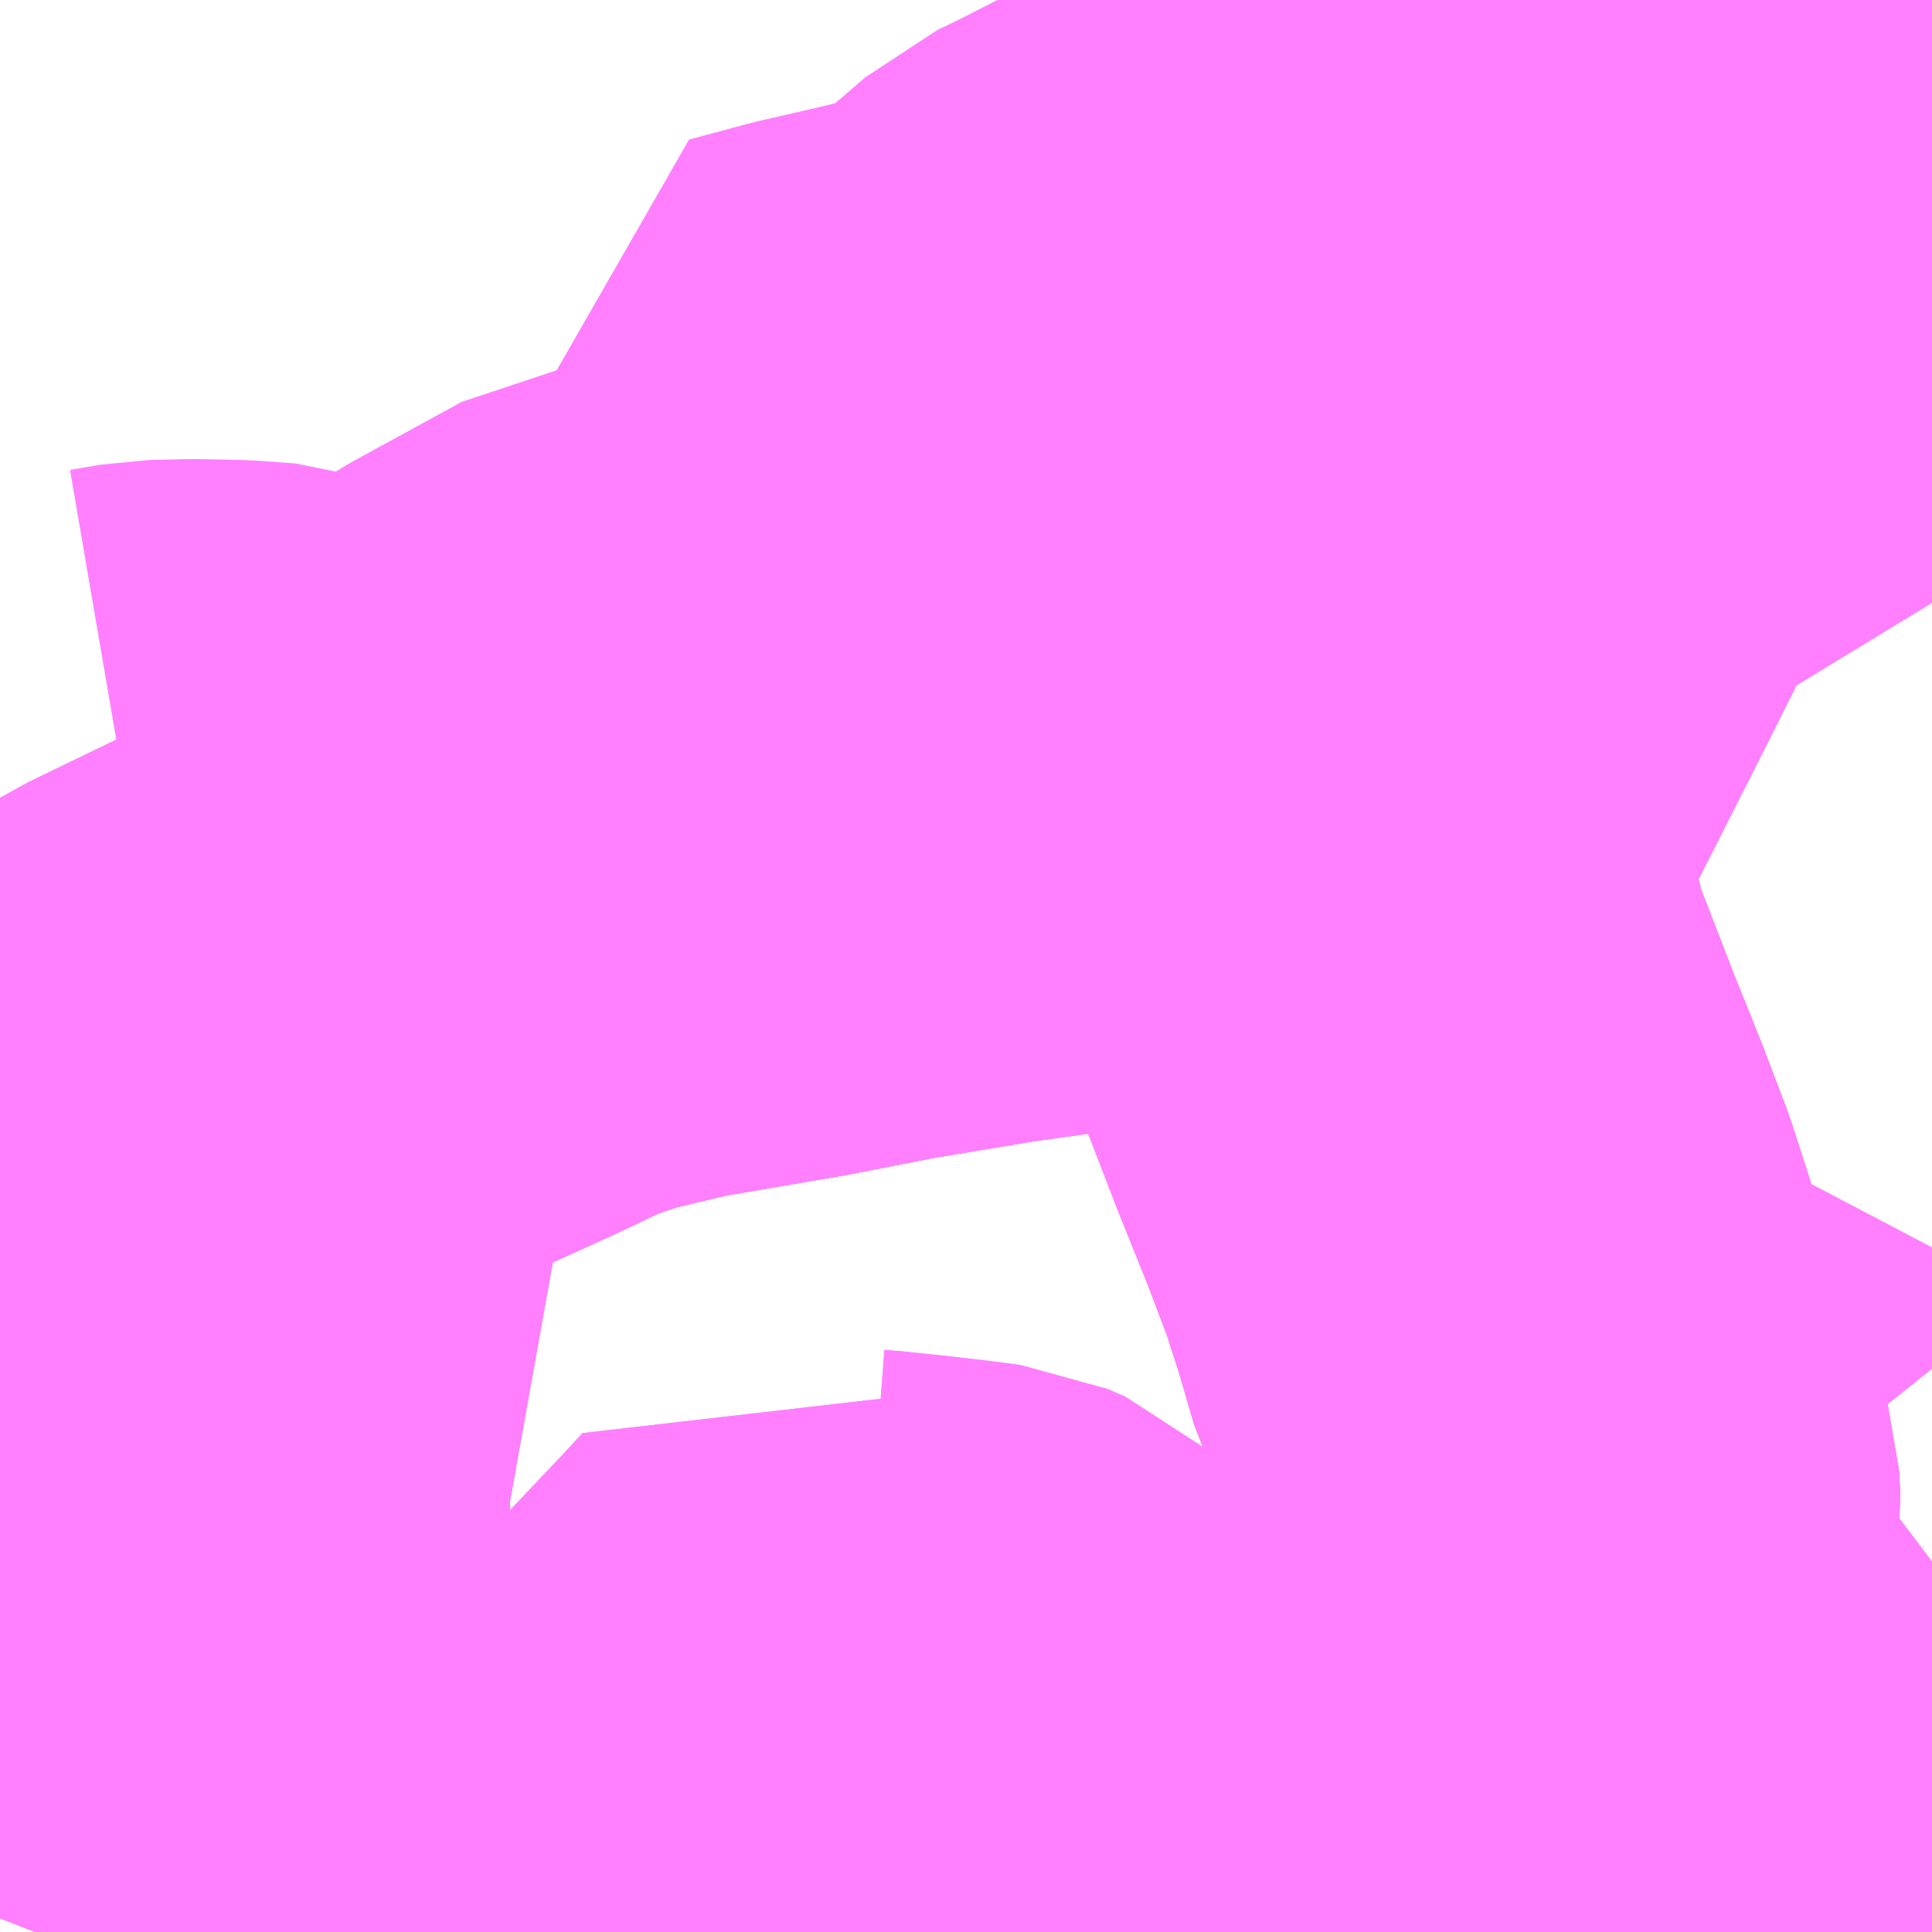 <?xml version="1.0" encoding="UTF-8"?>
<svg  xmlns="http://www.w3.org/2000/svg" xmlns:xlink="http://www.w3.org/1999/xlink" xmlns:go="http://purl.org/svgmap/profile" property="N07_001,N07_002,N07_003,N07_004,N07_005,N07_006,N07_007" viewBox="13093.506 -3401.367 2.197 2.197" go:dataArea="13093.505859375 -3401.3671875 2.197265625 2.197265625" >
<globalCoordinateSystem srsName="http://purl.org/crs/84" transform="matrix(100.0,0.0,0.0,-100.0,0.0,0.0)" />
<defs>
 <g id="p0" >
  <circle cx="0.0" cy="0.0" r="3" stroke="green" stroke-width="0.75" vector-effect="non-scaling-stroke" />
 </g>
</defs>
<g fill="none" fill-rule="evenodd" stroke="#FF00FF" stroke-width="0.75" opacity="0.5" vector-effect="non-scaling-stroke" stroke-linejoin="bevel" >
<path content="1,JR九州バス（株）,福岡・小倉～広島・福山（広福ライナー）,3.0,3.0,3.0," xlink:title="1" d="M13095.568,-3401.367L13095.561,-3401.349L13095.553,-3401.323L13095.544,-3401.278L13095.541,-3401.22L13095.542,-3401.163L13095.545,-3401.117L13095.558,-3401.044L13095.564,-3401.014L13095.57,-3400.993L13095.582,-3400.952L13095.595,-3400.912L13095.612,-3400.87L13095.625,-3400.839L13095.649,-3400.784L13095.678,-3400.723L13095.703,-3400.682M13095.703,-3399.473L13095.599,-3399.402L13095.449,-3399.3L13095.334,-3399.207L13095.3,-3399.17"/>
<path content="1,JR九州バス（株）,福岡・小倉～神戸・大阪（山陽道昼特急博多号）,1.0,1.0,1.0," xlink:title="1" d="M13095.568,-3401.367L13095.561,-3401.349L13095.553,-3401.323L13095.544,-3401.278L13095.541,-3401.22L13095.542,-3401.163L13095.545,-3401.117L13095.558,-3401.044L13095.564,-3401.014L13095.57,-3400.993L13095.582,-3400.952L13095.595,-3400.912L13095.612,-3400.87L13095.625,-3400.839L13095.649,-3400.784L13095.678,-3400.723L13095.703,-3400.682M13095.703,-3399.473L13095.599,-3399.402L13095.449,-3399.3L13095.334,-3399.207L13095.3,-3399.17"/>
<path content="1,JR九州バス（株）,福岡～宇部・山口（福岡・山口ライナー）,3.0,3.0,3.0," xlink:title="1" d="M13095.568,-3401.367L13095.561,-3401.349L13095.553,-3401.323L13095.544,-3401.278L13095.541,-3401.22L13095.542,-3401.163L13095.545,-3401.117L13095.558,-3401.044L13095.564,-3401.014L13095.57,-3400.993L13095.582,-3400.952L13095.595,-3400.912L13095.612,-3400.87L13095.625,-3400.839L13095.649,-3400.784L13095.678,-3400.723L13095.703,-3400.682M13095.703,-3399.473L13095.599,-3399.402L13095.449,-3399.3L13095.334,-3399.207L13095.3,-3399.17"/>
<path content="1,JR九州バス（株）,福岡～防府・徳山・下松・光（福岡・周南ライナー）,1.0,1.0,1.0," xlink:title="1" d="M13095.568,-3401.367L13095.561,-3401.349L13095.553,-3401.323L13095.544,-3401.278L13095.541,-3401.22L13095.542,-3401.163L13095.545,-3401.117L13095.558,-3401.044L13095.564,-3401.014L13095.57,-3400.993L13095.582,-3400.952L13095.595,-3400.912L13095.612,-3400.87L13095.625,-3400.839L13095.649,-3400.784L13095.678,-3400.723L13095.703,-3400.682M13095.703,-3399.473L13095.599,-3399.402L13095.449,-3399.3L13095.334,-3399.207L13095.3,-3399.17"/>
<path content="1,サンデン交通（株）,ゆめシティ線,23.0,23.0,23.0," xlink:title="1" d="M13094.99,-3400.705L13095.021,-3400.705L13095.023,-3400.83L13094.957,-3400.831L13094.911,-3400.832L13094.858,-3400.836L13094.772,-3400.821L13094.708,-3400.808L13094.605,-3400.786L13094.559,-3400.777L13094.505,-3400.767L13094.441,-3400.755L13094.414,-3400.747L13094.449,-3400.615L13094.211,-3400.581L13094.083,-3400.511L13094.033,-3400.477L13093.985,-3400.462L13093.945,-3400.453L13093.899,-3400.451L13093.85,-3400.454L13093.814,-3400.466L13093.774,-3400.469L13093.726,-3400.47L13093.684,-3400.469L13093.649,-3400.463"/>
<path content="1,サンデン交通（株）,下関駅～済生会病院～新下関線,7.5,5.0,5.0," xlink:title="1" d="M13095.363,-3401.367L13095.363,-3401.34L13095.362,-3401.221L13095.361,-3401.17L13095.359,-3401.125L13095.358,-3401.104L13095.356,-3401.082L13095.351,-3401.067L13095.341,-3401.02L13095.328,-3400.987L13095.309,-3400.941L13095.288,-3400.903L13095.265,-3400.862L13095.252,-3400.83L13095.231,-3400.791L13095.21,-3400.782L13095.192,-3400.764L13095.143,-3400.763L13095.137,-3400.703L13095.021,-3400.705L13094.99,-3400.705"/>
<path content="1,サンデン交通（株）,下関～大阪,1.0,1.0,1.0," xlink:title="1" d="M13095.703,-3399.591L13095.662,-3399.56L13095.561,-3399.488L13095.468,-3399.419L13095.389,-3399.36L13095.314,-3399.298L13095.257,-3399.246L13095.226,-3399.209L13095.198,-3399.17"/>
<path content="1,サンデン交通（株）,下関～大阪,1.0,1.0,1.0," xlink:title="1" d="M13095.703,-3399.473L13095.599,-3399.402L13095.449,-3399.3L13095.334,-3399.207L13095.3,-3399.17"/>
<path content="1,サンデン交通（株）,下関～大阪,1.0,1.0,1.0," xlink:title="1" d="M13095.568,-3401.367L13095.561,-3401.349L13095.553,-3401.323L13095.544,-3401.278L13095.541,-3401.22L13095.542,-3401.163L13095.545,-3401.117L13095.558,-3401.044L13095.564,-3401.014L13095.57,-3400.993L13095.582,-3400.952L13095.595,-3400.912L13095.612,-3400.87L13095.625,-3400.839L13095.649,-3400.784L13095.678,-3400.723L13095.703,-3400.682"/>
<path content="1,サンデン交通（株）,下関～山口宇部空港線,8.0,8.0,8.0," xlink:title="1" d="M13095.3,-3399.17L13095.334,-3399.207L13095.449,-3399.3L13095.599,-3399.402L13095.703,-3399.473"/>
<path content="1,サンデン交通（株）,下関～山口宇部空港線,8.0,8.0,8.0," xlink:title="1" d="M13095.703,-3399.591L13095.662,-3399.56L13095.561,-3399.488L13095.468,-3399.419L13095.389,-3399.36L13095.314,-3399.298L13095.257,-3399.246L13095.226,-3399.209L13095.198,-3399.17"/>
<path content="1,サンデン交通（株）,下関～山口宇部空港線,8.0,8.0,8.0," xlink:title="1" d="M13095.568,-3401.367L13095.561,-3401.349L13095.553,-3401.323L13095.544,-3401.278L13095.541,-3401.22L13095.542,-3401.163L13095.545,-3401.117L13095.558,-3401.044L13095.564,-3401.014L13095.57,-3400.993L13095.582,-3400.952L13095.595,-3400.912L13095.612,-3400.87L13095.625,-3400.839L13095.649,-3400.784L13095.678,-3400.723L13095.703,-3400.682"/>
<path content="1,サンデン交通（株）,下関～山口線,4.0,4.0,4.0," xlink:title="1" d="M13095.3,-3399.17L13095.334,-3399.207L13095.449,-3399.3L13095.599,-3399.402L13095.703,-3399.473"/>
<path content="1,サンデン交通（株）,下関～山口線,4.0,4.0,4.0," xlink:title="1" d="M13095.703,-3399.591L13095.662,-3399.56L13095.561,-3399.488L13095.468,-3399.419L13095.389,-3399.36L13095.314,-3399.298L13095.257,-3399.246L13095.226,-3399.209L13095.198,-3399.17"/>
<path content="1,サンデン交通（株）,下関～山口線,4.0,4.0,4.0," xlink:title="1" d="M13095.568,-3401.367L13095.561,-3401.349L13095.553,-3401.323L13095.544,-3401.278L13095.541,-3401.22L13095.542,-3401.163L13095.545,-3401.117L13095.558,-3401.044L13095.564,-3401.014L13095.57,-3400.993L13095.582,-3400.952L13095.595,-3400.912L13095.612,-3400.87L13095.625,-3400.839L13095.649,-3400.784L13095.678,-3400.723L13095.703,-3400.682"/>
<path content="1,サンデン交通（株）,勝谷団地線,1.0,8.0,8.0," xlink:title="1" d="M13095.198,-3399.17L13095.226,-3399.209L13095.257,-3399.246L13095.314,-3399.298L13095.389,-3399.36L13095.468,-3399.419L13095.561,-3399.488L13095.662,-3399.56L13095.703,-3399.591"/>
<path content="1,サンデン交通（株）,員光線,13.0,4.5,4.5," xlink:title="1" d="M13095.363,-3401.367L13095.363,-3401.34L13095.362,-3401.221L13095.361,-3401.17L13095.359,-3401.125L13095.358,-3401.104L13095.356,-3401.082L13095.351,-3401.067L13095.341,-3401.02L13095.328,-3400.987L13095.309,-3400.941L13095.288,-3400.903L13095.265,-3400.862L13095.252,-3400.83L13095.086,-3400.829L13095.023,-3400.83L13095.021,-3400.705L13094.99,-3400.705"/>
<path content="1,サンデン交通（株）,城下町長府経由新下関線,8.0,4.0,4.0," xlink:title="1" d="M13095.363,-3401.367L13095.363,-3401.34L13095.362,-3401.221L13095.361,-3401.17L13095.359,-3401.125L13095.358,-3401.104L13095.356,-3401.082L13095.351,-3401.067L13095.341,-3401.02L13095.328,-3400.987L13095.309,-3400.941L13095.288,-3400.903L13095.265,-3400.862L13095.252,-3400.83L13095.086,-3400.829L13095.023,-3400.83L13095.021,-3400.705L13094.99,-3400.705"/>
<path content="1,サンデン交通（株）,城下町長府経由新下関線（パルク浜浦台経由）,8.0,0.0,0.0," xlink:title="1" d="M13095.363,-3401.367L13095.363,-3401.34L13095.362,-3401.221L13095.361,-3401.17L13095.359,-3401.125L13095.358,-3401.104L13095.356,-3401.082L13095.351,-3401.067L13095.341,-3401.02L13095.328,-3400.987L13095.309,-3400.941L13095.288,-3400.903L13095.265,-3400.862L13095.252,-3400.83L13095.086,-3400.829L13095.023,-3400.83L13095.021,-3400.705L13094.99,-3400.705"/>
<path content="1,サンデン交通（株）,宇部・小野田～小倉,6.0,6.0,6.0," xlink:title="1" d="M13095.568,-3401.367L13095.561,-3401.349L13095.553,-3401.323L13095.544,-3401.278L13095.541,-3401.22L13095.542,-3401.163L13095.545,-3401.117L13095.558,-3401.044L13095.564,-3401.014L13095.57,-3400.993L13095.582,-3400.952L13095.595,-3400.912L13095.612,-3400.87L13095.625,-3400.839L13095.649,-3400.784L13095.678,-3400.723L13095.703,-3400.682M13095.703,-3399.473L13095.599,-3399.402L13095.449,-3399.3L13095.334,-3399.207L13095.3,-3399.17"/>
<path content="1,サンデン交通（株）,川中豊町線,29.0,28.5,28.5," xlink:title="1" d="M13093.546,-3399.17L13093.562,-3399.211L13093.569,-3399.248L13093.598,-3399.242L13093.671,-3399.231L13093.76,-3399.224L13093.811,-3399.219L13093.862,-3399.222L13093.887,-3399.222L13093.885,-3399.262L13093.882,-3399.304L13093.882,-3399.343L13093.881,-3399.421L13093.801,-3399.418L13093.718,-3399.418L13093.718,-3399.5L13093.714,-3399.565L13093.711,-3399.648"/>
<path content="1,サンデン交通（株）,川中豊町線,29.0,28.5,28.5," xlink:title="1" d="M13093.711,-3399.648L13093.506,-3399.644M13093.506,-3399.805L13093.508,-3399.818L13093.565,-3399.962L13093.595,-3400.039"/>
<path content="1,サンデン交通（株）,川中豊町線,29.0,28.5,28.5," xlink:title="1" d="M13093.711,-3399.648L13093.707,-3399.795L13093.707,-3399.805L13093.758,-3399.804L13093.821,-3399.807L13093.831,-3399.809L13093.851,-3399.816L13093.881,-3399.832L13093.849,-3399.868L13093.823,-3399.903L13093.802,-3399.927L13093.782,-3399.948L13093.759,-3399.968L13093.73,-3399.987L13093.707,-3399.999L13093.669,-3400.013L13093.609,-3400.033L13093.595,-3400.039"/>
<path content="1,サンデン交通（株）,川中豊町線,29.0,28.5,28.5," xlink:title="1" d="M13093.595,-3400.039L13093.616,-3400.067L13093.639,-3400.096L13093.67,-3400.12L13093.702,-3400.14L13093.764,-3400.17L13093.822,-3400.198L13093.94,-3400.255L13094.05,-3400.305L13094.113,-3400.335L13094.172,-3400.355L13094.256,-3400.375L13094.402,-3400.4L13094.499,-3400.419L13094.625,-3400.44L13094.761,-3400.459L13094.866,-3400.456L13094.968,-3400.441L13095.055,-3400.428L13095.064,-3400.452L13095.08,-3400.493L13095.107,-3400.545L13095.145,-3400.62L13095.181,-3400.691L13095.231,-3400.791L13095.252,-3400.83"/>
<path content="1,サンデン交通（株）,川中豊町線,29.0,28.5,28.5," xlink:title="1" d="M13095.252,-3400.83L13095.086,-3400.829L13095.023,-3400.83L13095.021,-3400.705L13094.99,-3400.705"/>
<path content="1,サンデン交通（株）,川中豊町線,29.0,28.5,28.5," xlink:title="1" d="M13095.363,-3401.367L13095.363,-3401.34L13095.362,-3401.221L13095.361,-3401.17L13095.359,-3401.125L13095.358,-3401.104L13095.356,-3401.082L13095.351,-3401.067L13095.341,-3401.02L13095.328,-3400.987L13095.309,-3400.941L13095.288,-3400.903L13095.265,-3400.862L13095.252,-3400.83"/>
<path content="1,サンデン交通（株）,川中豊町線（新熊野経由）,9.5,9.5,9.5," xlink:title="1" d="M13093.546,-3399.17L13093.562,-3399.211L13093.569,-3399.248L13093.598,-3399.242L13093.671,-3399.231L13093.76,-3399.224L13093.811,-3399.219L13093.862,-3399.222L13093.887,-3399.222"/>
<path content="1,サンデン交通（株）,川中豊町線（新熊野経由）,9.5,9.5,9.5," xlink:title="1" d="M13093.887,-3399.222L13093.972,-3399.229L13094.07,-3399.237L13094.16,-3399.253L13094.205,-3399.27L13094.222,-3399.277L13094.263,-3399.301L13094.283,-3399.317L13094.309,-3399.34L13094.33,-3399.362L13094.42,-3399.457L13094.444,-3399.483L13094.472,-3399.464L13094.483,-3399.458L13094.496,-3399.457L13094.544,-3399.452L13094.587,-3399.447L13094.617,-3399.443L13094.638,-3399.434L13094.651,-3399.422L13094.658,-3399.406L13094.658,-3399.399L13094.689,-3399.395L13094.712,-3399.386L13094.738,-3399.364L13094.763,-3399.347L13094.786,-3399.338L13094.82,-3399.338L13094.847,-3399.338L13094.865,-3399.344L13094.88,-3399.354L13094.892,-3399.366L13094.896,-3399.38L13094.896,-3399.403L13094.889,-3399.42L13094.872,-3399.434L13094.844,-3399.443L13094.796,-3399.457L13094.777,-3399.465L13094.749,-3399.481L13094.728,-3399.495L13094.715,-3399.51"/>
<path content="1,サンデン交通（株）,川中豊町線（新熊野経由）,9.5,9.5,9.5," xlink:title="1" d="M13093.887,-3399.222L13093.885,-3399.262L13093.882,-3399.304L13093.882,-3399.343L13093.881,-3399.421L13093.801,-3399.418L13093.718,-3399.418L13093.718,-3399.5L13093.714,-3399.565L13093.711,-3399.648L13093.707,-3399.795L13093.707,-3399.805L13093.758,-3399.804L13093.821,-3399.807L13093.831,-3399.809L13093.851,-3399.816L13093.881,-3399.832L13093.849,-3399.868L13093.823,-3399.903L13093.802,-3399.927L13093.782,-3399.948L13093.759,-3399.968L13093.73,-3399.987L13093.707,-3399.999L13093.669,-3400.013L13093.609,-3400.033L13093.595,-3400.039"/>
<path content="1,サンデン交通（株）,川中豊町線（新熊野経由）,9.5,9.5,9.5," xlink:title="1" d="M13093.508,-3399.818L13093.565,-3399.962L13093.595,-3400.039"/>
<path content="1,サンデン交通（株）,川中豊町線（新熊野経由）,9.5,9.5,9.5," xlink:title="1" d="M13093.595,-3400.039L13093.616,-3400.067L13093.639,-3400.096L13093.67,-3400.12L13093.702,-3400.14L13093.764,-3400.17L13093.822,-3400.198L13093.94,-3400.255L13094.05,-3400.305L13094.113,-3400.335L13094.172,-3400.355L13094.256,-3400.375L13094.402,-3400.4L13094.499,-3400.419L13094.625,-3400.44L13094.761,-3400.459L13094.866,-3400.456L13094.968,-3400.441L13095.055,-3400.428L13095.064,-3400.452L13095.08,-3400.493L13095.107,-3400.545L13095.145,-3400.62L13095.181,-3400.691L13095.231,-3400.791L13095.252,-3400.83"/>
<path content="1,サンデン交通（株）,川中豊町線（新熊野経由）,9.5,9.5,9.5," xlink:title="1" d="M13095.252,-3400.83L13095.086,-3400.829L13095.023,-3400.83L13095.021,-3400.705L13094.99,-3400.705"/>
<path content="1,サンデン交通（株）,川中豊町線（新熊野経由）,9.5,9.5,9.5," xlink:title="1" d="M13095.363,-3401.367L13095.363,-3401.34L13095.362,-3401.221L13095.361,-3401.17L13095.359,-3401.125L13095.358,-3401.104L13095.356,-3401.082L13095.351,-3401.067L13095.341,-3401.02L13095.328,-3400.987L13095.309,-3400.941L13095.288,-3400.903L13095.265,-3400.862L13095.252,-3400.83"/>
<path content="1,サンデン交通（株）,川中豊町線（稗田橋経由）,3.0,3.0,3.0," xlink:title="1" d="M13093.506,-3399.805L13093.508,-3399.818L13093.565,-3399.962L13093.595,-3400.039L13093.616,-3400.067L13093.639,-3400.096L13093.67,-3400.12L13093.702,-3400.14L13093.764,-3400.17L13093.822,-3400.198L13093.94,-3400.255L13094.05,-3400.305L13094.113,-3400.335L13094.172,-3400.355L13094.256,-3400.375L13094.402,-3400.4L13094.499,-3400.419L13094.625,-3400.44L13094.761,-3400.459L13094.866,-3400.456L13094.968,-3400.441L13095.055,-3400.428L13095.064,-3400.452L13095.08,-3400.493L13095.107,-3400.545L13095.145,-3400.62L13095.181,-3400.691L13095.231,-3400.791L13095.252,-3400.83"/>
<path content="1,サンデン交通（株）,川中豊町線（稗田橋経由）,3.0,3.0,3.0," xlink:title="1" d="M13095.252,-3400.83L13095.086,-3400.829L13095.023,-3400.83L13095.021,-3400.705L13094.99,-3400.705"/>
<path content="1,サンデン交通（株）,川中豊町線（稗田橋経由）,3.0,3.0,3.0," xlink:title="1" d="M13095.363,-3401.367L13095.363,-3401.34L13095.362,-3401.221L13095.361,-3401.17L13095.359,-3401.125L13095.358,-3401.104L13095.356,-3401.082L13095.351,-3401.067L13095.341,-3401.02L13095.328,-3400.987L13095.309,-3400.941L13095.288,-3400.903L13095.265,-3400.862L13095.252,-3400.83"/>
<path content="1,サンデン交通（株）,幡生駅～済生会病院～新下関駅線,5.0,0.0,0.0," xlink:title="1" d="M13095.363,-3401.367L13095.363,-3401.34L13095.362,-3401.221L13095.361,-3401.17L13095.359,-3401.125L13095.358,-3401.104L13095.356,-3401.082L13095.351,-3401.067L13095.341,-3401.02L13095.328,-3400.987L13095.309,-3400.941L13095.288,-3400.903L13095.265,-3400.862L13095.252,-3400.83L13095.231,-3400.791L13095.21,-3400.782L13095.192,-3400.764L13095.143,-3400.763L13095.137,-3400.703L13095.021,-3400.705L13094.99,-3400.705"/>
<path content="1,サンデン交通（株）,新下関線（東駅・公団住宅経由）,1.0,1.0,1.0," xlink:title="1" d="M13095.174,-3399.17L13095.184,-3399.205L13095.2,-3399.272L13095.219,-3399.339L13095.233,-3399.393L13095.252,-3399.459L13095.266,-3399.517L13095.282,-3399.585L13095.287,-3399.605L13095.292,-3399.652L13095.291,-3399.678L13095.283,-3399.704L13095.261,-3399.762L13095.243,-3399.813L13095.224,-3399.852L13095.206,-3399.914L13095.187,-3399.973L13095.16,-3400.044L13095.127,-3400.126L13095.083,-3400.24L13095.073,-3400.278L13095.066,-3400.309L13095.059,-3400.366L13095.055,-3400.428L13095.064,-3400.452L13095.08,-3400.493L13095.107,-3400.545L13095.145,-3400.62L13095.181,-3400.691L13095.231,-3400.791L13095.252,-3400.83"/>
<path content="1,サンデン交通（株）,新下関線（東駅・公団住宅経由）,1.0,1.0,1.0," xlink:title="1" d="M13095.252,-3400.83L13095.086,-3400.829L13095.023,-3400.83"/>
<path content="1,サンデン交通（株）,新下関線（東駅・公団住宅経由）,1.0,1.0,1.0," xlink:title="1" d="M13095.252,-3400.83L13095.265,-3400.862"/>
<path content="1,サンデン交通（株）,新下関線（東駅・公団住宅経由）,1.0,1.0,1.0," xlink:title="1" d="M13095.023,-3400.83L13095.021,-3400.705L13094.99,-3400.705"/>
<path content="1,サンデン交通（株）,新下関線（東駅・公団住宅経由）,1.0,1.0,1.0," xlink:title="1" d="M13095.023,-3400.83L13094.957,-3400.831L13094.911,-3400.832L13094.858,-3400.836L13094.772,-3400.821L13094.708,-3400.808L13094.605,-3400.786L13094.559,-3400.777L13094.505,-3400.767L13094.441,-3400.755L13094.414,-3400.747L13094.387,-3400.846L13094.454,-3400.864L13094.528,-3400.881L13094.6,-3400.899L13094.651,-3400.926L13094.691,-3400.957L13094.735,-3400.995L13094.766,-3401.01L13094.809,-3401.032L13094.911,-3401.078L13094.957,-3401.108L13094.965,-3401.133L13094.974,-3401.191L13094.98,-3401.224L13095.283,-3401.222L13095.362,-3401.221L13095.363,-3401.34L13095.363,-3401.367"/>
<path content="1,サンデン交通（株）,新下関線（東駅・勝山市場経由）,4.0,3.0,3.0," xlink:title="1" d="M13095.174,-3399.17L13095.184,-3399.205L13095.2,-3399.272L13095.219,-3399.339L13095.233,-3399.393L13095.252,-3399.459L13095.266,-3399.517L13095.282,-3399.585"/>
<path content="1,サンデン交通（株）,新下関線（東駅・勝山市場経由）,4.0,3.0,3.0," xlink:title="1" d="M13095.282,-3399.585L13095.319,-3399.594L13095.352,-3399.611L13095.445,-3399.673L13095.463,-3399.68L13095.477,-3399.679L13095.501,-3399.649"/>
<path content="1,サンデン交通（株）,新下関線（東駅・勝山市場経由）,4.0,3.0,3.0," xlink:title="1" d="M13095.282,-3399.585L13095.287,-3399.605L13095.292,-3399.652L13095.291,-3399.678L13095.283,-3399.704L13095.261,-3399.762L13095.243,-3399.813L13095.224,-3399.852L13095.206,-3399.914L13095.187,-3399.973L13095.16,-3400.044L13095.127,-3400.126L13095.083,-3400.24L13095.073,-3400.278L13095.066,-3400.309L13095.059,-3400.366L13095.055,-3400.428L13095.064,-3400.452L13095.08,-3400.493L13095.107,-3400.545L13095.145,-3400.62L13095.181,-3400.691L13095.231,-3400.791L13095.252,-3400.83"/>
<path content="1,サンデン交通（株）,新下関線（東駅・勝山市場経由）,4.0,3.0,3.0," xlink:title="1" d="M13095.252,-3400.83L13095.086,-3400.829L13095.023,-3400.83L13095.021,-3400.705L13094.99,-3400.705"/>
<path content="1,サンデン交通（株）,新下関線（東駅・勝山市場経由）,4.0,3.0,3.0," xlink:title="1" d="M13095.252,-3400.83L13095.265,-3400.862L13095.288,-3400.903L13095.309,-3400.941L13095.328,-3400.987L13095.341,-3401.02L13095.351,-3401.067L13095.356,-3401.082L13095.358,-3401.104L13095.359,-3401.125L13095.361,-3401.17L13095.362,-3401.221L13095.363,-3401.34L13095.363,-3401.367"/>
<path content="1,サンデン交通（株）,新下関線（東駅経由中央霊園方面）,18.5,17.0,17.0," xlink:title="1" d="M13095.174,-3399.17L13095.184,-3399.205L13095.2,-3399.272L13095.219,-3399.339L13095.233,-3399.393L13095.252,-3399.459L13095.266,-3399.517L13095.282,-3399.585L13095.287,-3399.605L13095.292,-3399.652L13095.291,-3399.678L13095.283,-3399.704L13095.261,-3399.762L13095.243,-3399.813L13095.224,-3399.852L13095.206,-3399.914L13095.187,-3399.973L13095.16,-3400.044L13095.127,-3400.126L13095.083,-3400.24L13095.073,-3400.278L13095.066,-3400.309L13095.059,-3400.366L13095.055,-3400.428L13095.064,-3400.452L13095.08,-3400.493L13095.107,-3400.545L13095.145,-3400.62L13095.181,-3400.691L13095.231,-3400.791L13095.252,-3400.83"/>
<path content="1,サンデン交通（株）,新下関線（東駅経由中央霊園方面）,18.5,17.0,17.0," xlink:title="1" d="M13095.252,-3400.83L13095.086,-3400.829L13095.023,-3400.83L13095.021,-3400.705L13094.99,-3400.705"/>
<path content="1,サンデン交通（株）,新下関線（東駅経由中央霊園方面）,18.5,17.0,17.0," xlink:title="1" d="M13095.252,-3400.83L13095.265,-3400.862L13095.288,-3400.903L13095.309,-3400.941L13095.328,-3400.987L13095.341,-3401.02L13095.351,-3401.067L13095.356,-3401.082L13095.358,-3401.104L13095.359,-3401.125L13095.361,-3401.17L13095.362,-3401.221L13095.363,-3401.34L13095.363,-3401.367"/>
<path content="1,サンデン交通（株）,新下関線（東駅経由内日方面）,4.0,9.0,9.0," xlink:title="1" d="M13095.174,-3399.17L13095.184,-3399.205L13095.2,-3399.272L13095.219,-3399.339L13095.233,-3399.393L13095.252,-3399.459L13095.266,-3399.517L13095.282,-3399.585L13095.287,-3399.605L13095.292,-3399.652L13095.291,-3399.678L13095.283,-3399.704L13095.261,-3399.762L13095.243,-3399.813L13095.224,-3399.852L13095.206,-3399.914L13095.187,-3399.973L13095.16,-3400.044L13095.127,-3400.126L13095.083,-3400.24L13095.073,-3400.278L13095.066,-3400.309L13095.059,-3400.366L13095.055,-3400.428L13095.064,-3400.452L13095.08,-3400.493L13095.107,-3400.545L13095.145,-3400.62L13095.181,-3400.691L13095.231,-3400.791L13095.252,-3400.83"/>
<path content="1,サンデン交通（株）,新下関線（東駅経由内日方面）,4.0,9.0,9.0," xlink:title="1" d="M13095.252,-3400.83L13095.086,-3400.829L13095.023,-3400.83L13095.021,-3400.705L13094.99,-3400.705"/>
<path content="1,サンデン交通（株）,新下関線（東駅経由内日方面）,4.0,9.0,9.0," xlink:title="1" d="M13095.252,-3400.83L13095.265,-3400.862L13095.288,-3400.903L13095.309,-3400.941L13095.328,-3400.987L13095.341,-3401.02L13095.351,-3401.067L13095.356,-3401.082L13095.358,-3401.104L13095.359,-3401.125L13095.361,-3401.17L13095.362,-3401.221L13095.363,-3401.34L13095.363,-3401.367"/>
<path content="1,サンデン交通（株）,新下関線（椋野トンネル・公団住宅経由）,4.0,4.0,4.0," xlink:title="1" d="M13095.174,-3399.17L13095.184,-3399.205L13095.2,-3399.272L13095.219,-3399.339L13095.233,-3399.393L13095.252,-3399.459L13095.266,-3399.517L13095.282,-3399.585L13095.287,-3399.605L13095.292,-3399.652L13095.291,-3399.678L13095.283,-3399.704L13095.261,-3399.762L13095.243,-3399.813L13095.224,-3399.852L13095.206,-3399.914L13095.187,-3399.973L13095.16,-3400.044L13095.127,-3400.126L13095.083,-3400.24L13095.073,-3400.278L13095.066,-3400.309L13095.059,-3400.366L13095.055,-3400.428L13095.064,-3400.452L13095.08,-3400.493L13095.107,-3400.545L13095.145,-3400.62L13095.181,-3400.691L13095.231,-3400.791L13095.252,-3400.83"/>
<path content="1,サンデン交通（株）,新下関線（椋野トンネル・公団住宅経由）,4.0,4.0,4.0," xlink:title="1" d="M13095.252,-3400.83L13095.265,-3400.862L13095.288,-3400.903L13095.309,-3400.941L13095.328,-3400.987L13095.341,-3401.02L13095.351,-3401.067L13095.356,-3401.082L13095.358,-3401.104L13095.359,-3401.125L13095.361,-3401.17L13095.362,-3401.221"/>
<path content="1,サンデン交通（株）,新下関線（椋野トンネル・公団住宅経由）,4.0,4.0,4.0," xlink:title="1" d="M13095.023,-3400.83L13095.021,-3400.705L13094.99,-3400.705"/>
<path content="1,サンデン交通（株）,新下関線（椋野トンネル・公団住宅経由）,4.0,4.0,4.0," xlink:title="1" d="M13095.023,-3400.83L13095.086,-3400.829L13095.252,-3400.83"/>
<path content="1,サンデン交通（株）,新下関線（椋野トンネル・公団住宅経由）,4.0,4.0,4.0," xlink:title="1" d="M13095.023,-3400.83L13094.957,-3400.831L13094.911,-3400.832L13094.858,-3400.836L13094.772,-3400.821L13094.708,-3400.808L13094.605,-3400.786L13094.559,-3400.777L13094.505,-3400.767L13094.441,-3400.755L13094.414,-3400.747L13094.387,-3400.846L13094.454,-3400.864L13094.528,-3400.881L13094.6,-3400.899L13094.651,-3400.926L13094.691,-3400.957L13094.735,-3400.995L13094.766,-3401.01L13094.809,-3401.032L13094.911,-3401.078L13094.957,-3401.108L13094.965,-3401.133L13094.974,-3401.191L13094.98,-3401.224L13095.283,-3401.222L13095.362,-3401.221"/>
<path content="1,サンデン交通（株）,新下関線（椋野トンネル・公団住宅経由）,4.0,4.0,4.0," xlink:title="1" d="M13095.362,-3401.221L13095.363,-3401.34L13095.363,-3401.367"/>
<path content="1,サンデン交通（株）,新下関線（椋野トンネル・勝山市場経由）,13.0,6.0,6.0," xlink:title="1" d="M13095.174,-3399.17L13095.184,-3399.205L13095.2,-3399.272L13095.219,-3399.339L13095.233,-3399.393L13095.252,-3399.459L13095.266,-3399.517L13095.282,-3399.585"/>
<path content="1,サンデン交通（株）,新下関線（椋野トンネル・勝山市場経由）,13.0,6.0,6.0," xlink:title="1" d="M13095.282,-3399.585L13095.319,-3399.594L13095.352,-3399.611L13095.445,-3399.673L13095.463,-3399.68L13095.477,-3399.679L13095.501,-3399.649"/>
<path content="1,サンデン交通（株）,新下関線（椋野トンネル・勝山市場経由）,13.0,6.0,6.0," xlink:title="1" d="M13095.282,-3399.585L13095.287,-3399.605L13095.292,-3399.652L13095.291,-3399.678L13095.283,-3399.704L13095.261,-3399.762L13095.243,-3399.813L13095.224,-3399.852L13095.206,-3399.914L13095.187,-3399.973L13095.16,-3400.044L13095.127,-3400.126L13095.083,-3400.24L13095.073,-3400.278L13095.066,-3400.309L13095.059,-3400.366L13095.055,-3400.428L13095.064,-3400.452L13095.08,-3400.493L13095.107,-3400.545L13095.145,-3400.62L13095.181,-3400.691L13095.231,-3400.791L13095.252,-3400.83"/>
<path content="1,サンデン交通（株）,新下関線（椋野トンネル・勝山市場経由）,13.0,6.0,6.0," xlink:title="1" d="M13095.252,-3400.83L13095.086,-3400.829L13095.023,-3400.83L13095.021,-3400.705L13094.99,-3400.705"/>
<path content="1,サンデン交通（株）,新下関線（椋野トンネル・勝山市場経由）,13.0,6.0,6.0," xlink:title="1" d="M13095.252,-3400.83L13095.265,-3400.862L13095.288,-3400.903L13095.309,-3400.941L13095.328,-3400.987L13095.341,-3401.02L13095.351,-3401.067L13095.356,-3401.082L13095.358,-3401.104L13095.359,-3401.125L13095.361,-3401.17L13095.362,-3401.221L13095.363,-3401.34L13095.363,-3401.367"/>
<path content="1,サンデン交通（株）,新下関線（椋野トンネル経由）,2.0,2.0,2.0," xlink:title="1" d="M13095.174,-3399.17L13095.184,-3399.205L13095.2,-3399.272L13095.219,-3399.339L13095.233,-3399.393L13095.252,-3399.459L13095.266,-3399.517L13095.282,-3399.585L13095.287,-3399.605L13095.292,-3399.652L13095.291,-3399.678L13095.283,-3399.704L13095.261,-3399.762L13095.243,-3399.813L13095.224,-3399.852L13095.206,-3399.914L13095.187,-3399.973L13095.16,-3400.044L13095.127,-3400.126L13095.083,-3400.24L13095.073,-3400.278L13095.066,-3400.309L13095.059,-3400.366L13095.055,-3400.428L13095.064,-3400.452L13095.08,-3400.493L13095.107,-3400.545L13095.145,-3400.62L13095.181,-3400.691L13095.231,-3400.791L13095.252,-3400.83"/>
<path content="1,サンデン交通（株）,新下関線（椋野トンネル経由）,2.0,2.0,2.0," xlink:title="1" d="M13095.252,-3400.83L13095.086,-3400.829L13095.023,-3400.83L13095.021,-3400.705L13094.99,-3400.705"/>
<path content="1,サンデン交通（株）,新下関線（椋野トンネル経由）,2.0,2.0,2.0," xlink:title="1" d="M13095.252,-3400.83L13095.265,-3400.862L13095.288,-3400.903L13095.309,-3400.941L13095.328,-3400.987L13095.341,-3401.02L13095.351,-3401.067L13095.356,-3401.082L13095.358,-3401.104L13095.359,-3401.125L13095.361,-3401.17L13095.362,-3401.221L13095.363,-3401.34L13095.363,-3401.367"/>
<path content="1,サンデン交通（株）,新下関駅～済生会病院～河原線,1.0,0.0,0.0," xlink:title="1" d="M13094.99,-3400.705L13095.021,-3400.705L13095.023,-3400.83L13095.086,-3400.829L13095.252,-3400.83L13095.265,-3400.862L13095.288,-3400.903L13095.309,-3400.941L13095.328,-3400.987L13095.341,-3401.02L13095.351,-3401.067L13095.356,-3401.082L13095.358,-3401.104L13095.359,-3401.125L13095.361,-3401.17L13095.362,-3401.221L13095.363,-3401.34L13095.363,-3401.367"/>
<path content="1,サンデン交通（株）,筋川経由川中豊町線,4.5,4.5,4.5," xlink:title="1" d="M13093.506,-3399.805L13093.508,-3399.818L13093.565,-3399.962L13093.595,-3400.039"/>
<path content="1,サンデン交通（株）,筋川経由川中豊町線,4.5,4.5,4.5," xlink:title="1" d="M13093.546,-3399.17L13093.562,-3399.211L13093.569,-3399.248L13093.598,-3399.242L13093.671,-3399.231L13093.76,-3399.224L13093.811,-3399.219L13093.862,-3399.222L13093.887,-3399.222L13093.885,-3399.262L13093.882,-3399.304L13093.882,-3399.343L13093.881,-3399.421L13093.801,-3399.418L13093.718,-3399.418L13093.718,-3399.5L13093.714,-3399.565L13093.711,-3399.648L13093.707,-3399.795L13093.707,-3399.805L13093.758,-3399.804L13093.821,-3399.807L13093.831,-3399.809L13093.851,-3399.816L13093.881,-3399.832L13093.849,-3399.868L13093.823,-3399.903L13093.802,-3399.927L13093.782,-3399.948L13093.759,-3399.968L13093.73,-3399.987L13093.707,-3399.999L13093.669,-3400.013L13093.609,-3400.033L13093.595,-3400.039"/>
<path content="1,サンデン交通（株）,筋川経由川中豊町線,4.5,4.5,4.5," xlink:title="1" d="M13093.595,-3400.039L13093.616,-3400.067L13093.639,-3400.096L13093.67,-3400.12L13093.702,-3400.14L13093.764,-3400.17L13093.822,-3400.198L13093.94,-3400.255L13094.05,-3400.305L13094.113,-3400.335L13094.172,-3400.355L13094.256,-3400.375L13094.402,-3400.4L13094.499,-3400.419L13094.625,-3400.44L13094.761,-3400.459L13094.866,-3400.456L13094.968,-3400.441L13095.055,-3400.428L13095.064,-3400.452L13095.08,-3400.493L13095.107,-3400.545L13095.145,-3400.62L13095.181,-3400.691L13095.231,-3400.791L13095.252,-3400.83"/>
<path content="1,サンデン交通（株）,筋川経由川中豊町線,4.5,4.5,4.5," xlink:title="1" d="M13095.252,-3400.83L13095.086,-3400.829L13095.023,-3400.83L13095.021,-3400.705L13094.99,-3400.705"/>
<path content="1,サンデン交通（株）,筋川経由川中豊町線,4.5,4.5,4.5," xlink:title="1" d="M13095.252,-3400.83L13095.265,-3400.862L13095.288,-3400.903L13095.309,-3400.941L13095.328,-3400.987L13095.341,-3401.02L13095.351,-3401.067L13095.356,-3401.082L13095.358,-3401.104L13095.359,-3401.125L13095.361,-3401.17L13095.362,-3401.221L13095.363,-3401.34L13095.363,-3401.367"/>
<path content="1,サンデン交通（株）,筋川経由川中豊町線（新熊野経由）,11.5,8.5,8.5," xlink:title="1" d="M13093.546,-3399.17L13093.562,-3399.211L13093.569,-3399.248L13093.598,-3399.242L13093.671,-3399.231L13093.76,-3399.224L13093.811,-3399.219L13093.862,-3399.222L13093.887,-3399.222"/>
<path content="1,サンデン交通（株）,筋川経由川中豊町線（新熊野経由）,11.5,8.5,8.5," xlink:title="1" d="M13093.506,-3399.805L13093.508,-3399.818L13093.565,-3399.962L13093.595,-3400.039"/>
<path content="1,サンデン交通（株）,筋川経由川中豊町線（新熊野経由）,11.5,8.5,8.5," xlink:title="1" d="M13093.887,-3399.222L13093.972,-3399.229L13094.07,-3399.237L13094.16,-3399.253L13094.205,-3399.27L13094.222,-3399.277L13094.263,-3399.301L13094.283,-3399.317L13094.309,-3399.34L13094.33,-3399.362L13094.42,-3399.457L13094.444,-3399.483L13094.472,-3399.464L13094.483,-3399.458L13094.496,-3399.457L13094.544,-3399.452L13094.587,-3399.447L13094.617,-3399.443L13094.638,-3399.434L13094.651,-3399.422L13094.658,-3399.406L13094.658,-3399.399L13094.689,-3399.395L13094.712,-3399.386L13094.738,-3399.364L13094.763,-3399.347L13094.786,-3399.338L13094.82,-3399.338L13094.847,-3399.338L13094.865,-3399.344L13094.88,-3399.354L13094.892,-3399.366L13094.896,-3399.38L13094.896,-3399.403L13094.889,-3399.42L13094.872,-3399.434L13094.844,-3399.443L13094.796,-3399.457L13094.777,-3399.465L13094.749,-3399.481L13094.728,-3399.495L13094.715,-3399.51"/>
<path content="1,サンデン交通（株）,筋川経由川中豊町線（新熊野経由）,11.5,8.5,8.5," xlink:title="1" d="M13093.887,-3399.222L13093.885,-3399.262L13093.882,-3399.304L13093.882,-3399.343L13093.881,-3399.421L13093.801,-3399.418L13093.718,-3399.418L13093.718,-3399.5L13093.714,-3399.565L13093.711,-3399.648L13093.707,-3399.795L13093.707,-3399.805L13093.758,-3399.804L13093.821,-3399.807L13093.831,-3399.809L13093.851,-3399.816L13093.881,-3399.832L13093.849,-3399.868L13093.823,-3399.903L13093.802,-3399.927L13093.782,-3399.948L13093.759,-3399.968L13093.73,-3399.987L13093.707,-3399.999L13093.669,-3400.013L13093.609,-3400.033L13093.595,-3400.039"/>
<path content="1,サンデン交通（株）,筋川経由川中豊町線（新熊野経由）,11.5,8.5,8.5," xlink:title="1" d="M13093.595,-3400.039L13093.616,-3400.067L13093.639,-3400.096L13093.67,-3400.12L13093.702,-3400.14L13093.764,-3400.17L13093.822,-3400.198L13093.94,-3400.255L13094.05,-3400.305L13094.113,-3400.335L13094.172,-3400.355L13094.256,-3400.375L13094.402,-3400.4L13094.499,-3400.419L13094.625,-3400.44L13094.761,-3400.459L13094.866,-3400.456L13094.968,-3400.441L13095.055,-3400.428L13095.064,-3400.452L13095.08,-3400.493L13095.107,-3400.545L13095.145,-3400.62L13095.181,-3400.691L13095.231,-3400.791L13095.252,-3400.83"/>
<path content="1,サンデン交通（株）,筋川経由川中豊町線（新熊野経由）,11.5,8.5,8.5," xlink:title="1" d="M13095.252,-3400.83L13095.086,-3400.829L13095.023,-3400.83L13095.021,-3400.705L13094.99,-3400.705"/>
<path content="1,サンデン交通（株）,筋川経由川中豊町線（新熊野経由）,11.5,8.5,8.5," xlink:title="1" d="M13095.252,-3400.83L13095.265,-3400.862L13095.288,-3400.903L13095.309,-3400.941L13095.328,-3400.987L13095.341,-3401.02L13095.351,-3401.067L13095.356,-3401.082L13095.358,-3401.104L13095.359,-3401.125L13095.361,-3401.17L13095.362,-3401.221L13095.363,-3401.34L13095.363,-3401.367"/>
<path content="1,サンデン交通（株）,筋川経由川中豊町線（稗田橋経由）,7.0,3.0,3.0," xlink:title="1" d="M13093.506,-3399.805L13093.508,-3399.818L13093.565,-3399.962L13093.595,-3400.039L13093.616,-3400.067L13093.639,-3400.096L13093.67,-3400.12L13093.702,-3400.14L13093.764,-3400.17L13093.822,-3400.198L13093.94,-3400.255L13094.05,-3400.305L13094.113,-3400.335L13094.172,-3400.355L13094.256,-3400.375L13094.402,-3400.4L13094.499,-3400.419L13094.625,-3400.44L13094.761,-3400.459L13094.866,-3400.456L13094.968,-3400.441L13095.055,-3400.428L13095.064,-3400.452L13095.08,-3400.493L13095.107,-3400.545L13095.145,-3400.62L13095.181,-3400.691L13095.231,-3400.791L13095.252,-3400.83"/>
<path content="1,サンデン交通（株）,筋川経由川中豊町線（稗田橋経由）,7.0,3.0,3.0," xlink:title="1" d="M13095.252,-3400.83L13095.086,-3400.829L13095.023,-3400.83L13095.021,-3400.705L13094.99,-3400.705"/>
<path content="1,サンデン交通（株）,筋川経由川中豊町線（稗田橋経由）,7.0,3.0,3.0," xlink:title="1" d="M13095.252,-3400.83L13095.265,-3400.862L13095.288,-3400.903L13095.309,-3400.941L13095.328,-3400.987L13095.341,-3401.02L13095.351,-3401.067L13095.356,-3401.082L13095.358,-3401.104L13095.359,-3401.125L13095.361,-3401.17L13095.362,-3401.221L13095.363,-3401.34L13095.363,-3401.367"/>
<path content="1,サンデン交通（株）,長安線,13.0,9.0,9.0," xlink:title="1" d="M13095.363,-3401.367L13095.363,-3401.34L13095.362,-3401.221L13095.361,-3401.17L13095.359,-3401.125L13095.358,-3401.104L13095.356,-3401.082L13095.351,-3401.067L13095.341,-3401.02L13095.328,-3400.987L13095.309,-3400.941L13095.288,-3400.903L13095.265,-3400.862L13095.252,-3400.83L13095.231,-3400.791L13095.21,-3400.782L13095.192,-3400.764L13095.143,-3400.763L13095.137,-3400.703L13095.021,-3400.705L13094.99,-3400.705"/>
<path content="1,一畑バス（株）,福岡～出雲・松江線,1.0,1.0,1.0," xlink:title="1" d="M13095.568,-3401.367L13095.561,-3401.349L13095.553,-3401.323L13095.544,-3401.278L13095.541,-3401.22L13095.542,-3401.163L13095.545,-3401.117L13095.558,-3401.044L13095.564,-3401.014L13095.57,-3400.993L13095.582,-3400.952L13095.595,-3400.912L13095.612,-3400.87L13095.625,-3400.839L13095.649,-3400.784L13095.678,-3400.723L13095.703,-3400.682M13095.703,-3399.473L13095.599,-3399.402L13095.449,-3399.3L13095.334,-3399.207L13095.3,-3399.17"/>
<path content="1,三重交通（株）,鳥羽～福岡,1.0,1.0,1.0," xlink:title="1" d="M13095.3,-3399.17L13095.334,-3399.207L13095.449,-3399.3L13095.599,-3399.402L13095.703,-3399.473M13095.703,-3400.682L13095.678,-3400.723L13095.649,-3400.784L13095.625,-3400.839L13095.612,-3400.87L13095.595,-3400.912L13095.582,-3400.952L13095.57,-3400.993L13095.564,-3401.014L13095.558,-3401.044L13095.545,-3401.117L13095.542,-3401.163L13095.541,-3401.22L13095.544,-3401.278L13095.553,-3401.323L13095.561,-3401.349L13095.568,-3401.367"/>
<path content="1,下津井電鉄（株）,岡山～福岡線,1.0,1.0,1.0," xlink:title="1" d="M13095.568,-3401.367L13095.561,-3401.349L13095.553,-3401.323L13095.544,-3401.278L13095.541,-3401.22L13095.542,-3401.163L13095.545,-3401.117L13095.558,-3401.044L13095.564,-3401.014L13095.57,-3400.993L13095.582,-3400.952L13095.595,-3400.912L13095.612,-3400.87L13095.625,-3400.839L13095.649,-3400.784L13095.678,-3400.723L13095.703,-3400.682M13095.703,-3399.473L13095.599,-3399.402L13095.449,-3399.3L13095.334,-3399.207L13095.3,-3399.17"/>
<path content="1,両備ホールディングス（株）,ペガサス　倉敷・岡山～小倉・福岡線,1.0,1.0,1.0," xlink:title="1" d="M13095.568,-3401.367L13095.561,-3401.349L13095.553,-3401.323L13095.544,-3401.278L13095.541,-3401.22L13095.542,-3401.163L13095.545,-3401.117L13095.558,-3401.044L13095.564,-3401.014L13095.57,-3400.993L13095.582,-3400.952L13095.595,-3400.912L13095.612,-3400.87L13095.625,-3400.839L13095.649,-3400.784L13095.678,-3400.723L13095.703,-3400.682M13095.703,-3399.473L13095.599,-3399.402L13095.449,-3399.3L13095.334,-3399.207L13095.3,-3399.17"/>
<path content="1,中国JRバス（株）,福山・広島～福岡　広福ライナー,10.0,10.0,10.0," xlink:title="1" d="M13095.568,-3401.367L13095.561,-3401.349L13095.553,-3401.323L13095.544,-3401.278L13095.541,-3401.22L13095.542,-3401.163L13095.545,-3401.117L13095.558,-3401.044L13095.564,-3401.014L13095.57,-3400.993L13095.582,-3400.952L13095.595,-3400.912L13095.612,-3400.87L13095.625,-3400.839L13095.649,-3400.784L13095.678,-3400.723L13095.703,-3400.682M13095.703,-3399.473L13095.599,-3399.402L13095.449,-3399.3L13095.334,-3399.207L13095.3,-3399.17"/>
<path content="1,九州産交バス（株）,熊本⇔名古屋,1.0,1.0,1.0," xlink:title="1" d="M13095.568,-3401.367L13095.561,-3401.349L13095.553,-3401.323L13095.544,-3401.278L13095.541,-3401.22L13095.542,-3401.163L13095.545,-3401.117L13095.558,-3401.044L13095.564,-3401.014L13095.57,-3400.993L13095.582,-3400.952L13095.595,-3400.912L13095.612,-3400.87L13095.625,-3400.839L13095.649,-3400.784L13095.678,-3400.723L13095.703,-3400.682M13095.703,-3399.473L13095.599,-3399.402L13095.449,-3399.3L13095.334,-3399.207L13095.3,-3399.17"/>
<path content="1,九州産交バス（株）,熊本⇔大阪・京都,1.0,1.0,1.0," xlink:title="1" d="M13095.568,-3401.367L13095.561,-3401.349L13095.553,-3401.323L13095.544,-3401.278L13095.541,-3401.22L13095.542,-3401.163L13095.545,-3401.117L13095.558,-3401.044L13095.564,-3401.014L13095.57,-3400.993L13095.582,-3400.952L13095.595,-3400.912L13095.612,-3400.87L13095.625,-3400.839L13095.649,-3400.784L13095.678,-3400.723L13095.703,-3400.682M13095.703,-3399.473L13095.599,-3399.402L13095.449,-3399.3L13095.334,-3399.207L13095.3,-3399.17"/>
<path content="1,九州産交バス（株）,鹿児島・熊本～神戸・尼崎（トワイライト号）,1.0,1.0,1.0," xlink:title="1" d="M13095.568,-3401.367L13095.561,-3401.349L13095.553,-3401.323L13095.544,-3401.278L13095.541,-3401.22L13095.542,-3401.163L13095.545,-3401.117L13095.558,-3401.044L13095.564,-3401.014L13095.57,-3400.993L13095.582,-3400.952L13095.595,-3400.912L13095.612,-3400.87L13095.625,-3400.839L13095.649,-3400.784L13095.678,-3400.723L13095.703,-3400.682M13095.703,-3399.473L13095.599,-3399.402L13095.449,-3399.3L13095.334,-3399.207L13095.3,-3399.17"/>
<path content="1,亀の井バス（株）,大分⇔名古屋,1.0,1.0,1.0," xlink:title="1" d="M13095.3,-3399.17L13095.334,-3399.207L13095.449,-3399.3L13095.599,-3399.402L13095.703,-3399.473M13095.703,-3400.682L13095.678,-3400.723L13095.649,-3400.784L13095.625,-3400.839L13095.612,-3400.87L13095.595,-3400.912L13095.582,-3400.952L13095.57,-3400.993L13095.564,-3401.014L13095.558,-3401.044L13095.545,-3401.117L13095.542,-3401.163L13095.541,-3401.22L13095.544,-3401.278L13095.553,-3401.323L13095.561,-3401.349L13095.568,-3401.367"/>
<path content="1,京阪バス（株）,京都・大阪⇔小倉・福岡,1.0,1.0,1.0," xlink:title="1" d="M13095.3,-3399.17L13095.334,-3399.207L13095.449,-3399.3L13095.599,-3399.402L13095.703,-3399.473M13095.703,-3400.682L13095.678,-3400.723L13095.649,-3400.784L13095.625,-3400.839L13095.612,-3400.87L13095.595,-3400.912L13095.582,-3400.952L13095.57,-3400.993L13095.564,-3401.014L13095.558,-3401.044L13095.545,-3401.117L13095.542,-3401.163L13095.541,-3401.22L13095.544,-3401.278L13095.553,-3401.323L13095.561,-3401.349L13095.568,-3401.367"/>
<path content="1,伊予鉄道（株）,道後エクスプレスふくおか号　松山⇔福岡,1.0,1.0,1.0," xlink:title="1" d="M13095.3,-3399.17L13095.334,-3399.207L13095.449,-3399.3L13095.599,-3399.402L13095.703,-3399.473M13095.703,-3400.682L13095.678,-3400.723L13095.649,-3400.784L13095.625,-3400.839L13095.612,-3400.87L13095.595,-3400.912L13095.582,-3400.952L13095.57,-3400.993L13095.564,-3401.014L13095.558,-3401.044L13095.545,-3401.117L13095.542,-3401.163L13095.541,-3401.22L13095.544,-3401.278L13095.553,-3401.323L13095.561,-3401.349L13095.568,-3401.367"/>
<path content="1,南国交通（株）,鹿児島～大阪,1.0,1.0,1.0," xlink:title="1" d="M13095.3,-3399.17L13095.334,-3399.207L13095.449,-3399.3L13095.599,-3399.402L13095.703,-3399.473M13095.703,-3400.682L13095.678,-3400.723L13095.649,-3400.784L13095.625,-3400.839L13095.612,-3400.87L13095.595,-3400.912L13095.582,-3400.952L13095.57,-3400.993L13095.564,-3401.014L13095.558,-3401.044L13095.545,-3401.117L13095.542,-3401.163L13095.541,-3401.22L13095.544,-3401.278L13095.553,-3401.323L13095.561,-3401.349L13095.568,-3401.367"/>
<path content="1,南海バス（株）,堺・大阪（なんば）・神戸（三宮）⇔佐世保・ハウステンボス,1.0,1.0,1.0," xlink:title="1" d="M13095.568,-3401.367L13095.561,-3401.349L13095.553,-3401.323L13095.544,-3401.278L13095.541,-3401.22L13095.542,-3401.163L13095.545,-3401.117L13095.558,-3401.044L13095.564,-3401.014L13095.57,-3400.993L13095.582,-3400.952L13095.595,-3400.912L13095.612,-3400.87L13095.625,-3400.839L13095.649,-3400.784L13095.678,-3400.723L13095.703,-3400.682M13095.703,-3399.473L13095.599,-3399.402L13095.449,-3399.3L13095.334,-3399.207L13095.3,-3399.17"/>
<path content="1,名鉄バス（株）,名古屋～熊本,1.0,1.0,1.0," xlink:title="1" d="M13095.568,-3401.367L13095.561,-3401.349L13095.553,-3401.323L13095.544,-3401.278L13095.541,-3401.22L13095.542,-3401.163L13095.545,-3401.117L13095.558,-3401.044L13095.564,-3401.014L13095.57,-3400.993L13095.582,-3400.952L13095.595,-3400.912L13095.612,-3400.87L13095.625,-3400.839L13095.649,-3400.784L13095.678,-3400.723L13095.703,-3400.682M13095.703,-3399.473L13095.599,-3399.402L13095.449,-3399.3L13095.334,-3399.207L13095.3,-3399.17"/>
<path content="1,名鉄バス（株）,名古屋～福岡,1.0,1.0,1.0," xlink:title="1" d="M13095.3,-3399.17L13095.334,-3399.207L13095.449,-3399.3L13095.599,-3399.402L13095.703,-3399.473M13095.703,-3400.682L13095.678,-3400.723L13095.649,-3400.784L13095.625,-3400.839L13095.612,-3400.87L13095.595,-3400.912L13095.582,-3400.952L13095.57,-3400.993L13095.564,-3401.014L13095.558,-3401.044L13095.545,-3401.117L13095.542,-3401.163L13095.541,-3401.22L13095.544,-3401.278L13095.553,-3401.323L13095.561,-3401.349L13095.568,-3401.367"/>
<path content="1,名鉄バス（株）,名古屋～長崎,1.0,1.0,1.0," xlink:title="1" d="M13095.568,-3401.367L13095.561,-3401.349L13095.553,-3401.323L13095.544,-3401.278L13095.541,-3401.22L13095.542,-3401.163L13095.545,-3401.117L13095.558,-3401.044L13095.564,-3401.014L13095.57,-3400.993L13095.582,-3400.952L13095.595,-3400.912L13095.612,-3400.87L13095.625,-3400.839L13095.649,-3400.784L13095.678,-3400.723L13095.703,-3400.682M13095.703,-3399.473L13095.599,-3399.402L13095.449,-3399.3L13095.334,-3399.207L13095.3,-3399.17"/>
<path content="1,四国高速バス（株）,さぬきエクスプレス福岡　高松・善通寺⇔福岡,1.0,1.0,1.0," xlink:title="1" d="M13095.3,-3399.17L13095.334,-3399.207L13095.449,-3399.3L13095.599,-3399.402L13095.703,-3399.473M13095.703,-3400.682L13095.678,-3400.723L13095.649,-3400.784L13095.625,-3400.839L13095.612,-3400.87L13095.595,-3400.912L13095.582,-3400.952L13095.57,-3400.993L13095.564,-3401.014L13095.558,-3401.044L13095.545,-3401.117L13095.542,-3401.163L13095.541,-3401.22L13095.544,-3401.278L13095.553,-3401.323L13095.561,-3401.349L13095.568,-3401.367"/>
<path content="1,土佐電気鉄道（株）,はりまや号　高知⇔福岡線,1.0,1.0,1.0," xlink:title="1" d="M13095.3,-3399.17L13095.334,-3399.207L13095.449,-3399.3L13095.599,-3399.402L13095.703,-3399.473M13095.703,-3400.682L13095.678,-3400.723L13095.649,-3400.784L13095.625,-3400.839L13095.612,-3400.87L13095.595,-3400.912L13095.582,-3400.952L13095.57,-3400.993L13095.564,-3401.014L13095.558,-3401.044L13095.545,-3401.117L13095.542,-3401.163L13095.541,-3401.22L13095.544,-3401.278L13095.553,-3401.323L13095.561,-3401.349L13095.568,-3401.367"/>
<path content="1,大分バス（株）,大分⇔名古屋,1.0,1.0,1.0," xlink:title="1" d="M13095.3,-3399.17L13095.334,-3399.207L13095.449,-3399.3L13095.599,-3399.402L13095.703,-3399.473M13095.703,-3400.682L13095.678,-3400.723L13095.649,-3400.784L13095.625,-3400.839L13095.612,-3400.87L13095.595,-3400.912L13095.582,-3400.952L13095.57,-3400.993L13095.564,-3401.014L13095.558,-3401.044L13095.545,-3401.117L13095.542,-3401.163L13095.541,-3401.22L13095.544,-3401.278L13095.553,-3401.323L13095.561,-3401.349L13095.568,-3401.367"/>
<path content="1,大分交通（株）,大分⇔名古屋,1.0,1.0,1.0," xlink:title="1" d="M13095.3,-3399.17L13095.334,-3399.207L13095.449,-3399.3L13095.599,-3399.402L13095.703,-3399.473M13095.703,-3400.682L13095.678,-3400.723L13095.649,-3400.784L13095.625,-3400.839L13095.612,-3400.87L13095.595,-3400.912L13095.582,-3400.952L13095.57,-3400.993L13095.564,-3401.014L13095.558,-3401.044L13095.545,-3401.117L13095.542,-3401.163L13095.541,-3401.22L13095.544,-3401.278L13095.553,-3401.323L13095.561,-3401.349L13095.568,-3401.367"/>
<path content="1,広交観光（株）,広福ライナー　広島⇔福岡,9.0,9.0,9.0," xlink:title="1" d="M13095.568,-3401.367L13095.561,-3401.349L13095.553,-3401.323L13095.544,-3401.278L13095.541,-3401.22L13095.542,-3401.163L13095.545,-3401.117L13095.558,-3401.044L13095.564,-3401.014L13095.57,-3400.993L13095.582,-3400.952L13095.595,-3400.912L13095.612,-3400.87L13095.625,-3400.839L13095.649,-3400.784L13095.678,-3400.723L13095.703,-3400.682M13095.703,-3399.473L13095.599,-3399.402L13095.449,-3399.3L13095.334,-3399.207L13095.3,-3399.17"/>
<path content="1,広交観光（株）,広福ライナー　福山・広島⇔福岡,1.0,1.0,1.0," xlink:title="1" d="M13095.568,-3401.367L13095.561,-3401.349L13095.553,-3401.323L13095.544,-3401.278L13095.541,-3401.22L13095.542,-3401.163L13095.545,-3401.117L13095.558,-3401.044L13095.564,-3401.014L13095.57,-3400.993L13095.582,-3400.952L13095.595,-3400.912L13095.612,-3400.87L13095.625,-3400.839L13095.649,-3400.784L13095.678,-3400.723L13095.703,-3400.682M13095.703,-3399.473L13095.599,-3399.402L13095.449,-3399.3L13095.334,-3399.207L13095.3,-3399.17"/>
<path content="1,日ノ丸自動車（株）,福岡‐米子・倉吉・鳥取線,1.0,1.0,1.0," xlink:title="1" d="M13095.568,-3401.367L13095.561,-3401.349L13095.553,-3401.323L13095.544,-3401.278L13095.541,-3401.22L13095.542,-3401.163L13095.545,-3401.117L13095.558,-3401.044L13095.564,-3401.014L13095.57,-3400.993L13095.582,-3400.952L13095.595,-3400.912L13095.612,-3400.87L13095.625,-3400.839L13095.649,-3400.784L13095.678,-3400.723L13095.703,-3400.682M13095.703,-3399.473L13095.599,-3399.402L13095.449,-3399.3L13095.334,-3399.207L13095.3,-3399.17"/>
<path content="1,日本交通（株）,鳥取・倉吉・米子～福岡線,1.0,1.0,1.0," xlink:title="1" d="M13095.568,-3401.367L13095.561,-3401.349L13095.553,-3401.323L13095.544,-3401.278L13095.541,-3401.22L13095.542,-3401.163L13095.545,-3401.117L13095.558,-3401.044L13095.564,-3401.014L13095.57,-3400.993L13095.582,-3400.952L13095.595,-3400.912L13095.612,-3400.87L13095.625,-3400.839L13095.649,-3400.784L13095.678,-3400.723L13095.703,-3400.682M13095.703,-3399.473L13095.599,-3399.402L13095.449,-3399.3L13095.334,-3399.207L13095.3,-3399.17"/>
<path content="1,神姫バス（株）,神戸（三ノ宮）・姫路-長崎,1.0,1.0,1.0," xlink:title="1" d="M13095.3,-3399.17L13095.334,-3399.207L13095.449,-3399.3L13095.599,-3399.402L13095.703,-3399.473M13095.703,-3400.682L13095.678,-3400.723L13095.649,-3400.784L13095.625,-3400.839L13095.612,-3400.87L13095.595,-3400.912L13095.582,-3400.952L13095.57,-3400.993L13095.564,-3401.014L13095.558,-3401.044L13095.545,-3401.117L13095.542,-3401.163L13095.541,-3401.22L13095.544,-3401.278L13095.553,-3401.323L13095.561,-3401.349L13095.568,-3401.367"/>
<path content="1,西日本鉄道（株）,福岡　～　東京　（はかた号））,1.0,1.0,1.0," xlink:title="1" d="M13095.568,-3401.367L13095.561,-3401.349L13095.553,-3401.323L13095.544,-3401.278L13095.541,-3401.22L13095.542,-3401.163L13095.545,-3401.117L13095.558,-3401.044L13095.564,-3401.014L13095.57,-3400.993L13095.582,-3400.952L13095.595,-3400.912L13095.612,-3400.87L13095.625,-3400.839L13095.649,-3400.784L13095.678,-3400.723L13095.703,-3400.682M13095.703,-3399.473L13095.599,-3399.402L13095.449,-3399.3L13095.334,-3399.207L13095.3,-3399.17"/>
<path content="1,西日本鉄道（株）,福岡・北九州　～　名古屋,1.0,1.0,1.0," xlink:title="1" d="M13095.568,-3401.367L13095.561,-3401.349L13095.553,-3401.323L13095.544,-3401.278L13095.541,-3401.22L13095.542,-3401.163L13095.545,-3401.117L13095.558,-3401.044L13095.564,-3401.014L13095.57,-3400.993L13095.582,-3400.952L13095.595,-3400.912L13095.612,-3400.87L13095.625,-3400.839L13095.649,-3400.784L13095.678,-3400.723L13095.703,-3400.682M13095.703,-3399.473L13095.599,-3399.402L13095.449,-3399.3L13095.334,-3399.207L13095.3,-3399.17"/>
<path content="1,西日本鉄道（株）,福岡・北九州　～　大阪・京都,1.0,1.0,1.0," xlink:title="1" d="M13095.568,-3401.367L13095.561,-3401.349L13095.553,-3401.323L13095.544,-3401.278L13095.541,-3401.22L13095.542,-3401.163L13095.545,-3401.117L13095.558,-3401.044L13095.564,-3401.014L13095.57,-3400.993L13095.582,-3400.952L13095.595,-3400.912L13095.612,-3400.87L13095.625,-3400.839L13095.649,-3400.784L13095.678,-3400.723L13095.703,-3400.682M13095.703,-3399.473L13095.599,-3399.402L13095.449,-3399.3L13095.334,-3399.207L13095.3,-3399.17"/>
<path content="1,西肥自動車（株）,ハウステンボス・佐世保～名古屋,1.0,1.0,1.0," xlink:title="1" d="M13095.568,-3401.367L13095.561,-3401.349L13095.553,-3401.323L13095.544,-3401.278L13095.541,-3401.22L13095.542,-3401.163L13095.545,-3401.117L13095.558,-3401.044L13095.564,-3401.014L13095.57,-3400.993L13095.582,-3400.952L13095.595,-3400.912L13095.612,-3400.87L13095.625,-3400.839L13095.649,-3400.784L13095.678,-3400.723L13095.703,-3400.682M13095.703,-3399.473L13095.599,-3399.402L13095.449,-3399.3L13095.334,-3399.207L13095.3,-3399.17"/>
<path content="1,西肥自動車（株）,ハウステンボス・佐世保～大阪,1.0,1.0,1.0," xlink:title="1" d="M13095.568,-3401.367L13095.561,-3401.349L13095.553,-3401.323L13095.544,-3401.278L13095.541,-3401.22L13095.542,-3401.163L13095.545,-3401.117L13095.558,-3401.044L13095.564,-3401.014L13095.57,-3400.993L13095.582,-3400.952L13095.595,-3400.912L13095.612,-3400.87L13095.625,-3400.839L13095.649,-3400.784L13095.678,-3400.723L13095.703,-3400.682M13095.703,-3399.473L13095.599,-3399.402L13095.449,-3399.3L13095.334,-3399.207L13095.3,-3399.17"/>
<path content="1,西鉄高速バス（株）,福岡・北九州　～　三重,1.0,1.0,1.0," xlink:title="1" d="M13095.3,-3399.17L13095.334,-3399.207L13095.449,-3399.3L13095.599,-3399.402L13095.703,-3399.473M13095.703,-3400.682L13095.678,-3400.723L13095.649,-3400.784L13095.625,-3400.839L13095.612,-3400.87L13095.595,-3400.912L13095.582,-3400.952L13095.57,-3400.993L13095.564,-3401.014L13095.558,-3401.044L13095.545,-3401.117L13095.542,-3401.163L13095.541,-3401.22L13095.544,-3401.278L13095.553,-3401.323L13095.561,-3401.349L13095.568,-3401.367"/>
<path content="1,近鉄バス（株）,京都・大阪⇔熊本,1.0,1.0,1.0," xlink:title="1" d="M13095.568,-3401.367L13095.561,-3401.349L13095.553,-3401.323L13095.544,-3401.278L13095.541,-3401.22L13095.542,-3401.163L13095.545,-3401.117L13095.558,-3401.044L13095.564,-3401.014L13095.57,-3400.993L13095.582,-3400.952L13095.595,-3400.912L13095.612,-3400.87L13095.625,-3400.839L13095.649,-3400.784L13095.678,-3400.723L13095.703,-3400.682M13095.703,-3399.473L13095.599,-3399.402L13095.449,-3399.3L13095.334,-3399.207L13095.3,-3399.17"/>
<path content="1,近鉄バス（株）,京都・大阪⇔長崎,1.0,1.0,1.0," xlink:title="1" d="M13095.568,-3401.367L13095.561,-3401.349L13095.553,-3401.323L13095.544,-3401.278L13095.541,-3401.22L13095.542,-3401.163L13095.545,-3401.117L13095.558,-3401.044L13095.564,-3401.014L13095.57,-3400.993L13095.582,-3400.952L13095.595,-3400.912L13095.612,-3400.87L13095.625,-3400.839L13095.649,-3400.784L13095.678,-3400.723L13095.703,-3400.682M13095.703,-3399.473L13095.599,-3399.402L13095.449,-3399.3L13095.334,-3399.207L13095.3,-3399.17"/>
<path content="1,近鉄バス（株）,京都・大阪・神戸⇔宮崎,1.0,1.0,1.0," xlink:title="1" d="M13095.3,-3399.17L13095.334,-3399.207L13095.449,-3399.3L13095.599,-3399.402L13095.703,-3399.473M13095.703,-3400.682L13095.678,-3400.723L13095.649,-3400.784L13095.625,-3400.839L13095.612,-3400.87L13095.595,-3400.912L13095.582,-3400.952L13095.57,-3400.993L13095.564,-3401.014L13095.558,-3401.044L13095.545,-3401.117L13095.542,-3401.163L13095.541,-3401.22L13095.544,-3401.278L13095.553,-3401.323L13095.561,-3401.349L13095.568,-3401.367"/>
<path content="1,近鉄バス（株）,大阪⇔鹿児島,1.0,1.0,1.0," xlink:title="1" d="M13095.3,-3399.17L13095.334,-3399.207L13095.449,-3399.3L13095.599,-3399.402L13095.703,-3399.473M13095.703,-3400.682L13095.678,-3400.723L13095.649,-3400.784L13095.625,-3400.839L13095.612,-3400.87L13095.595,-3400.912L13095.582,-3400.952L13095.57,-3400.993L13095.564,-3401.014L13095.558,-3401.044L13095.545,-3401.117L13095.542,-3401.163L13095.541,-3401.22L13095.544,-3401.278L13095.553,-3401.323L13095.561,-3401.349L13095.568,-3401.367"/>
<path content="1,長崎自動車（株）,長崎～名古屋（グラバー号）,1.0,1.0,1.0," xlink:title="1" d="M13095.568,-3401.367L13095.561,-3401.349L13095.553,-3401.323L13095.544,-3401.278L13095.541,-3401.22L13095.542,-3401.163L13095.545,-3401.117L13095.558,-3401.044L13095.564,-3401.014L13095.57,-3400.993L13095.582,-3400.952L13095.595,-3400.912L13095.612,-3400.87L13095.625,-3400.839L13095.649,-3400.784L13095.678,-3400.723L13095.703,-3400.682M13095.703,-3399.473L13095.599,-3399.402L13095.449,-3399.3L13095.334,-3399.207L13095.3,-3399.17"/>
<path content="1,長崎自動車（株）,長崎～姫路・神戸（エトランゼ号）,1.0,1.0,1.0," xlink:title="1" d="M13095.568,-3401.367L13095.561,-3401.349L13095.553,-3401.323L13095.544,-3401.278L13095.541,-3401.22L13095.542,-3401.163L13095.545,-3401.117L13095.558,-3401.044L13095.564,-3401.014L13095.57,-3400.993L13095.582,-3400.952L13095.595,-3400.912L13095.612,-3400.87L13095.625,-3400.839L13095.649,-3400.784L13095.678,-3400.723L13095.703,-3400.682M13095.703,-3399.473L13095.599,-3399.402L13095.449,-3399.3L13095.334,-3399.207L13095.3,-3399.17"/>
<path content="1,阪急観光バス（株）,北九州・福岡行（ムーンライト号）,1.0,1.0,1.0," xlink:title="1" d="M13095.3,-3399.17L13095.334,-3399.207L13095.449,-3399.3L13095.599,-3399.402L13095.703,-3399.473M13095.703,-3400.682L13095.678,-3400.723L13095.649,-3400.784L13095.625,-3400.839L13095.612,-3400.87L13095.595,-3400.912L13095.582,-3400.952L13095.57,-3400.993L13095.564,-3401.014L13095.558,-3401.044L13095.545,-3401.117L13095.542,-3401.163L13095.541,-3401.22L13095.544,-3401.278L13095.553,-3401.323L13095.561,-3401.349L13095.568,-3401.367"/>
<path content="1,阪急観光バス（株）,長崎行（ロマン長崎号）,1.0,1.0,1.0," xlink:title="1" d="M13095.3,-3399.17L13095.334,-3399.207L13095.449,-3399.3L13095.599,-3399.402L13095.703,-3399.473M13095.703,-3400.682L13095.678,-3400.723L13095.649,-3400.784L13095.625,-3400.839L13095.612,-3400.87L13095.595,-3400.912L13095.582,-3400.952L13095.57,-3400.993L13095.564,-3401.014L13095.558,-3401.044L13095.545,-3401.117L13095.542,-3401.163L13095.541,-3401.22L13095.544,-3401.278L13095.553,-3401.323L13095.561,-3401.349L13095.568,-3401.367"/>
<path content="1,阪急観光バス（株）,鹿児島行（さつま号）,1.0,1.0,1.0," xlink:title="1" d="M13095.3,-3399.17L13095.334,-3399.207L13095.449,-3399.3L13095.599,-3399.402L13095.703,-3399.473M13095.703,-3400.682L13095.678,-3400.723L13095.649,-3400.784L13095.625,-3400.839L13095.612,-3400.87L13095.595,-3400.912L13095.582,-3400.952L13095.57,-3400.993L13095.564,-3401.014L13095.558,-3401.044L13095.545,-3401.117L13095.542,-3401.163L13095.541,-3401.22L13095.544,-3401.278L13095.553,-3401.323L13095.561,-3401.349L13095.568,-3401.367"/>
<path content="1,防長交通（株）,光・徳山・防府～福岡線（福岡・周南ライナー）,4.0,4.0,4.0," xlink:title="1" d="M13095.568,-3401.367L13095.561,-3401.349L13095.553,-3401.323L13095.544,-3401.278L13095.541,-3401.22L13095.542,-3401.163L13095.545,-3401.117L13095.558,-3401.044L13095.564,-3401.014L13095.57,-3400.993L13095.582,-3400.952L13095.595,-3400.912L13095.612,-3400.87L13095.625,-3400.839L13095.649,-3400.784L13095.678,-3400.723L13095.703,-3400.682M13095.703,-3399.473L13095.599,-3399.402L13095.449,-3399.3L13095.334,-3399.207L13095.3,-3399.17"/>
<path content="1,高知県交通（株）,はりまや号　高知⇔福岡線,1.0,1.0,1.0," xlink:title="1" d="M13095.3,-3399.17L13095.334,-3399.207L13095.449,-3399.3L13095.599,-3399.402L13095.703,-3399.473M13095.703,-3400.682L13095.678,-3400.723L13095.649,-3400.784L13095.625,-3400.839L13095.612,-3400.87L13095.595,-3400.912L13095.582,-3400.952L13095.57,-3400.993L13095.564,-3401.014L13095.558,-3401.044L13095.545,-3401.117L13095.542,-3401.163L13095.541,-3401.22L13095.544,-3401.278L13095.553,-3401.323L13095.561,-3401.349L13095.568,-3401.367"/>
<path content="1,（株）中国バス,夜行便　福岡線,10.0,10.0,10.0," xlink:title="1" d="M13095.568,-3401.367L13095.561,-3401.349L13095.553,-3401.323L13095.544,-3401.278L13095.541,-3401.22L13095.542,-3401.163L13095.545,-3401.117L13095.558,-3401.044L13095.564,-3401.014L13095.57,-3400.993L13095.582,-3400.952L13095.595,-3400.912L13095.612,-3400.87L13095.625,-3400.839L13095.649,-3400.784L13095.678,-3400.723L13095.703,-3400.682M13095.703,-3399.473L13095.599,-3399.402L13095.449,-3399.3L13095.334,-3399.207L13095.3,-3399.17"/>
<path content="2,長崎県,高速バス長崎～大阪（ロマン長崎号）,1.0,1.0,1.0," xlink:title="2" d="M13095.568,-3401.367L13095.561,-3401.349L13095.553,-3401.323L13095.544,-3401.278L13095.541,-3401.22L13095.542,-3401.163L13095.545,-3401.117L13095.558,-3401.044L13095.564,-3401.014L13095.57,-3400.993L13095.582,-3400.952L13095.595,-3400.912L13095.612,-3400.87L13095.625,-3400.839L13095.649,-3400.784L13095.678,-3400.723L13095.703,-3400.682M13095.703,-3399.473L13095.599,-3399.402L13095.449,-3399.3L13095.334,-3399.207L13095.3,-3399.17"/>
</g>
</svg>
